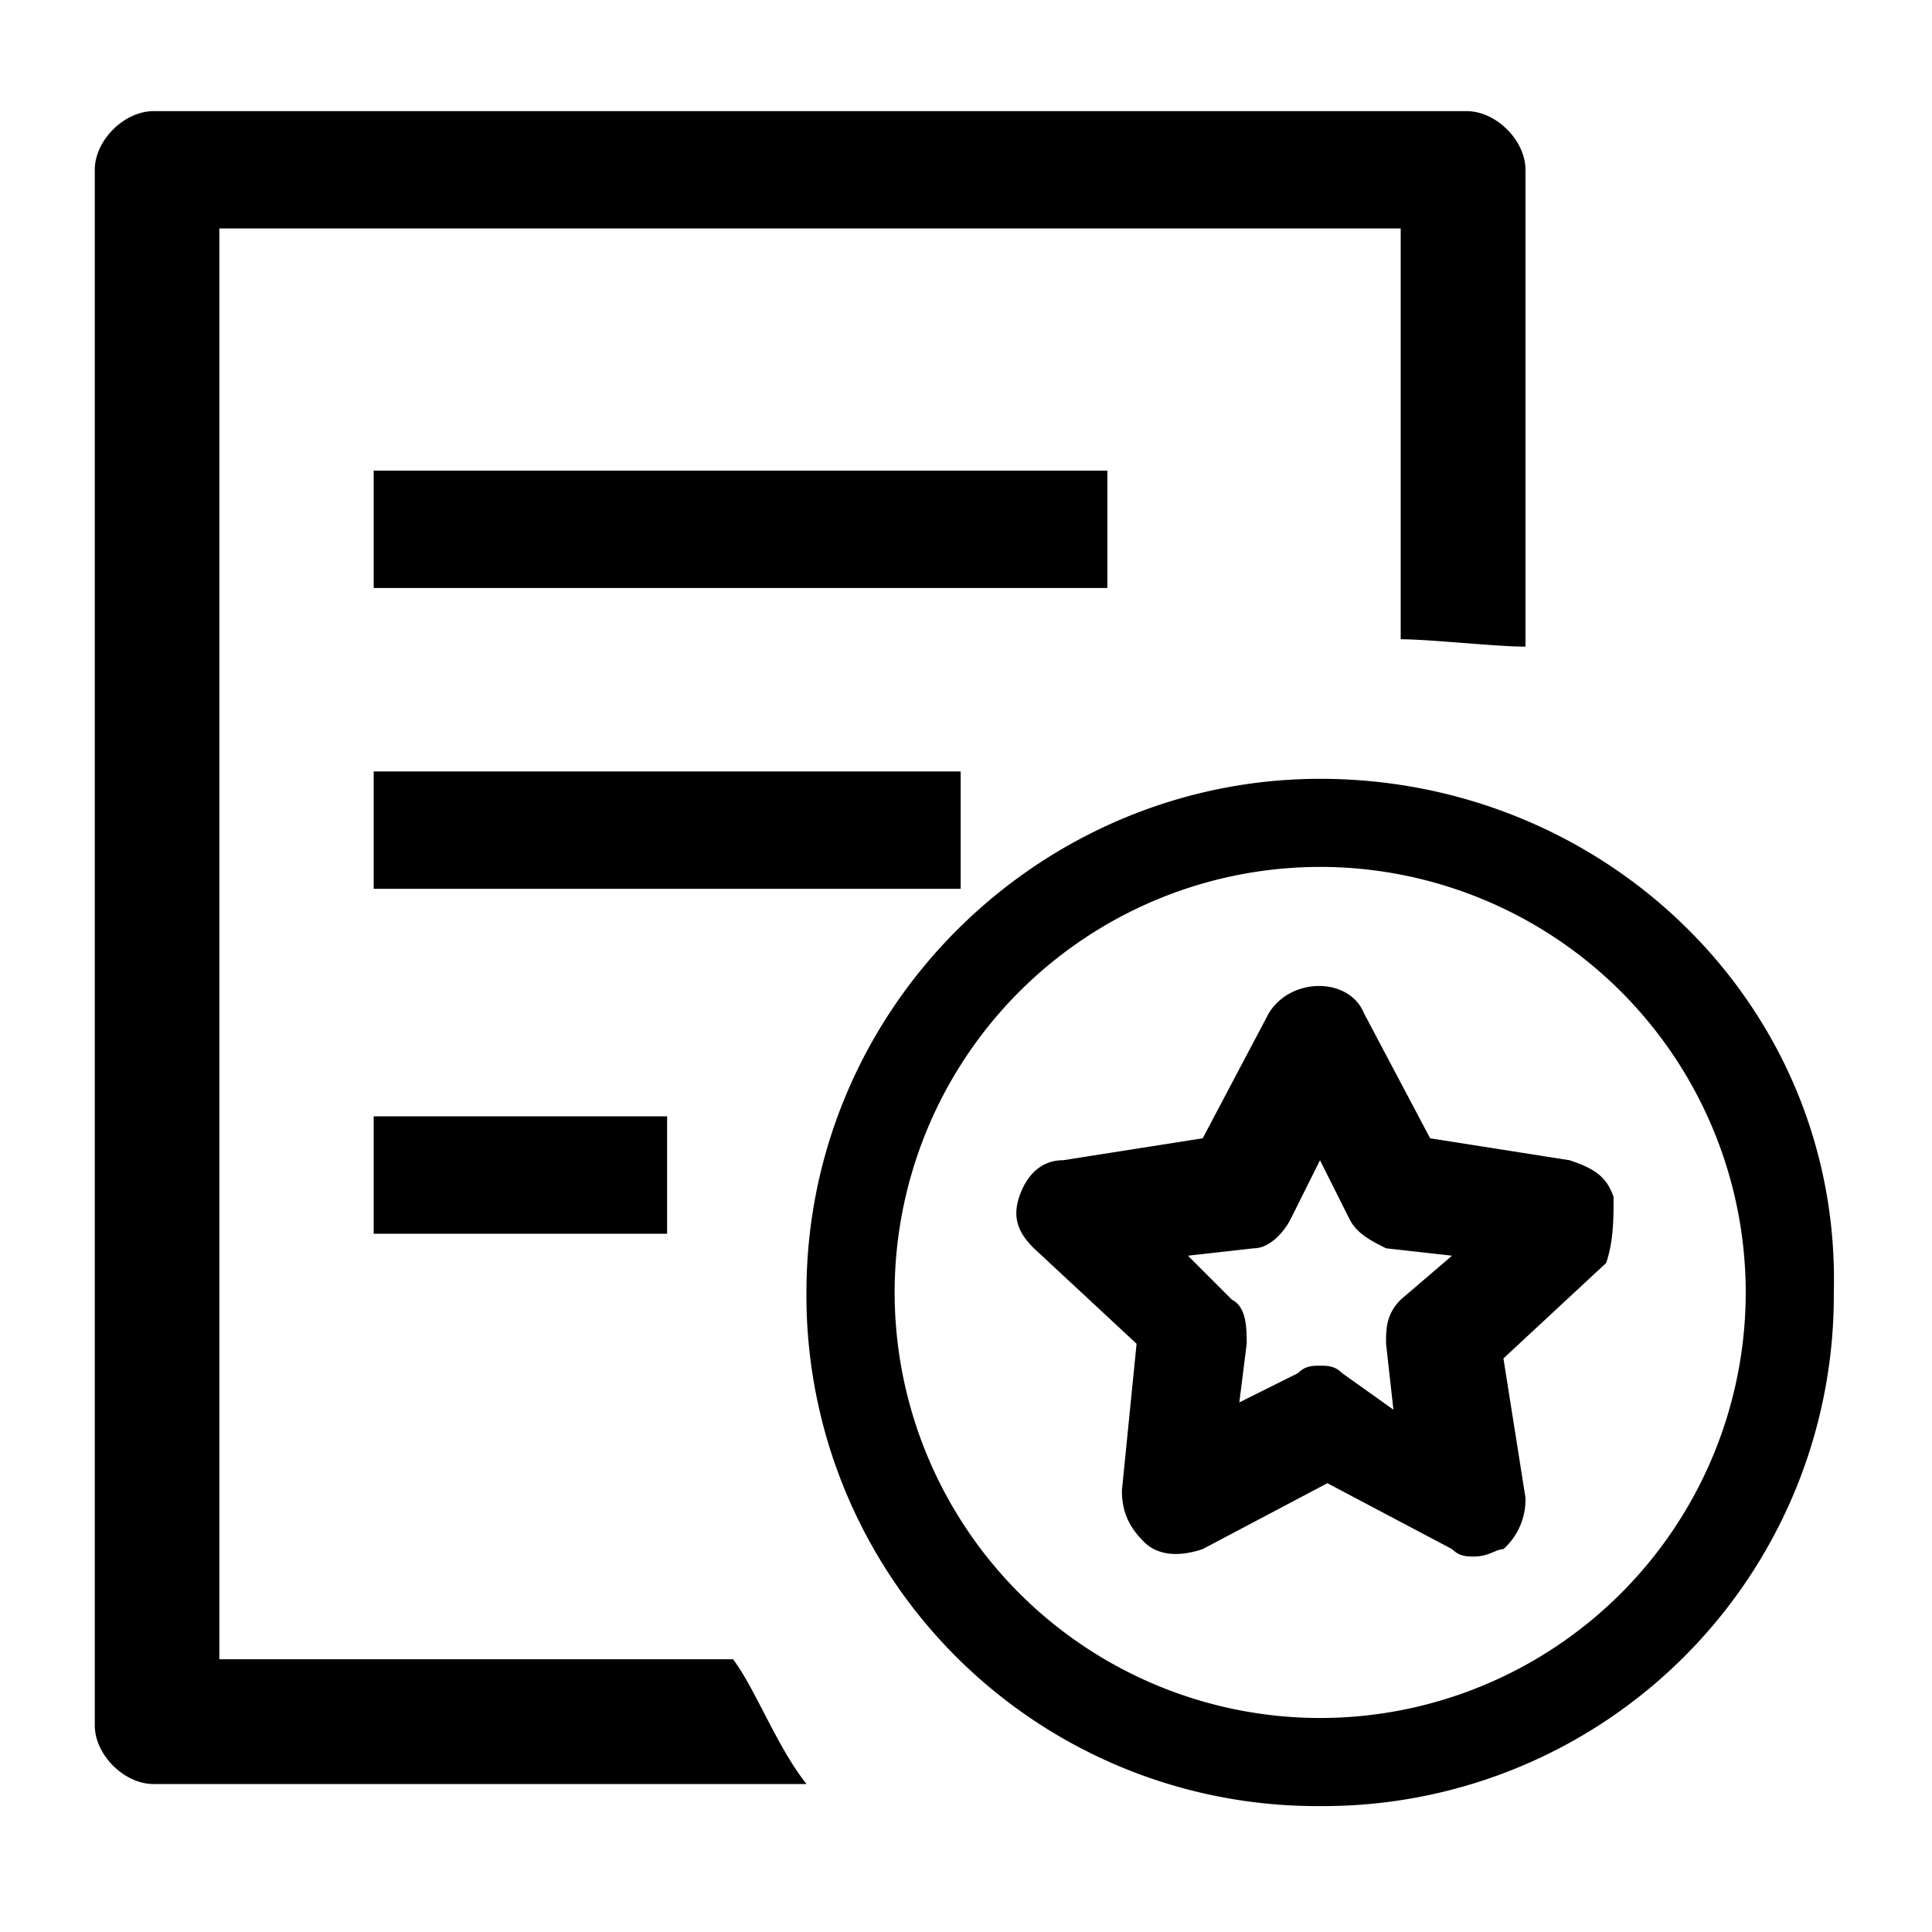 <?xml version="1.0" standalone="no"?><!DOCTYPE svg PUBLIC "-//W3C//DTD SVG 1.1//EN" "http://www.w3.org/Graphics/SVG/1.1/DTD/svg11.dtd"><svg t="1654574125609" class="icon" viewBox="0 0 1024 1024" version="1.1" xmlns="http://www.w3.org/2000/svg" p-id="1712" width="32" height="32" xmlns:xlink="http://www.w3.org/1999/xlink"><defs><style type="text/css">@font-face { font-family: feedback-iconfont; src: url("//at.alicdn.com/t/font_1031158_u69w8yhxdu.woff2?t=1630033759944") format("woff2"), url("//at.alicdn.com/t/font_1031158_u69w8yhxdu.woff?t=1630033759944") format("woff"), url("//at.alicdn.com/t/font_1031158_u69w8yhxdu.ttf?t=1630033759944") format("truetype"); }
</style></defs><path d="M699.693 412.792c-147.757 0-272.263 120.531-272.263 272.264a270.577 270.577 0 0 0 272.263 272.203 270.577 270.577 0 0 0 272.264-272.263c3.855-151.673-120.591-272.204-272.264-272.204z m0 497.785a225.702 225.702 0 0 1-225.52-225.581 225.702 225.702 0 0 1 225.52-225.521 225.702 225.702 0 0 1 225.581 225.52 225.702 225.702 0 0 1-225.58 225.582z m-501.64-661.143h388.88v62.223h-388.88v-62.223z m0 159.443H509.17V471.1H198.054v-62.223z m0 182.814h155.528v62.223H198.054v-62.223z m190.465 287.744H116.254V121.073H742.4v217.75c15.6 0 50.598 3.916 66.138 3.916V89.992c0-15.541-15.54-31.082-31.141-31.082H81.377c-15.6 0-31.14 15.54-31.14 31.082v824.5c0 15.54 15.54 31.082 31.14 31.082H427.49c-15.54-19.456-27.226-50.598-38.912-66.078zM855.22 634.398c-3.916-11.686-11.686-15.54-23.372-19.456l-73.848-11.625-34.997-66.139c-7.83-19.456-38.912-19.456-50.597 0l-34.937 66.139-73.969 11.625c-11.625 0-19.396 7.83-23.31 19.456-3.856 11.686 0 19.456 7.83 27.226l54.392 50.598-7.77 77.704c0 11.685 3.915 19.516 11.685 27.286s19.456 7.77 31.082 3.855l66.138-34.936 66.078 34.936c3.916 3.916 7.83 3.916 11.686 3.916 7.83 0 11.686-3.916 15.54-3.916a35.298 35.298 0 0 0 11.686-27.226l-11.685-73.849 54.452-50.597c3.916-11.626 3.916-23.311 3.916-34.937zM742.4 688.851c-7.77 7.83-7.77 15.54-7.77 23.31l3.915 34.998-27.226-19.396c-3.916-3.915-7.831-3.915-11.686-3.915s-7.77 0-11.625 3.915l-31.142 15.54 3.915-31.141c0-7.77 0-19.396-7.83-23.311L629.64 665.54l34.996-3.916c7.83 0 15.54-7.83 19.456-15.54l15.54-31.142 15.602 31.142c3.855 7.77 11.625 11.625 19.396 15.54l34.996 3.916-27.226 23.31z" p-id="1713"></path></svg>